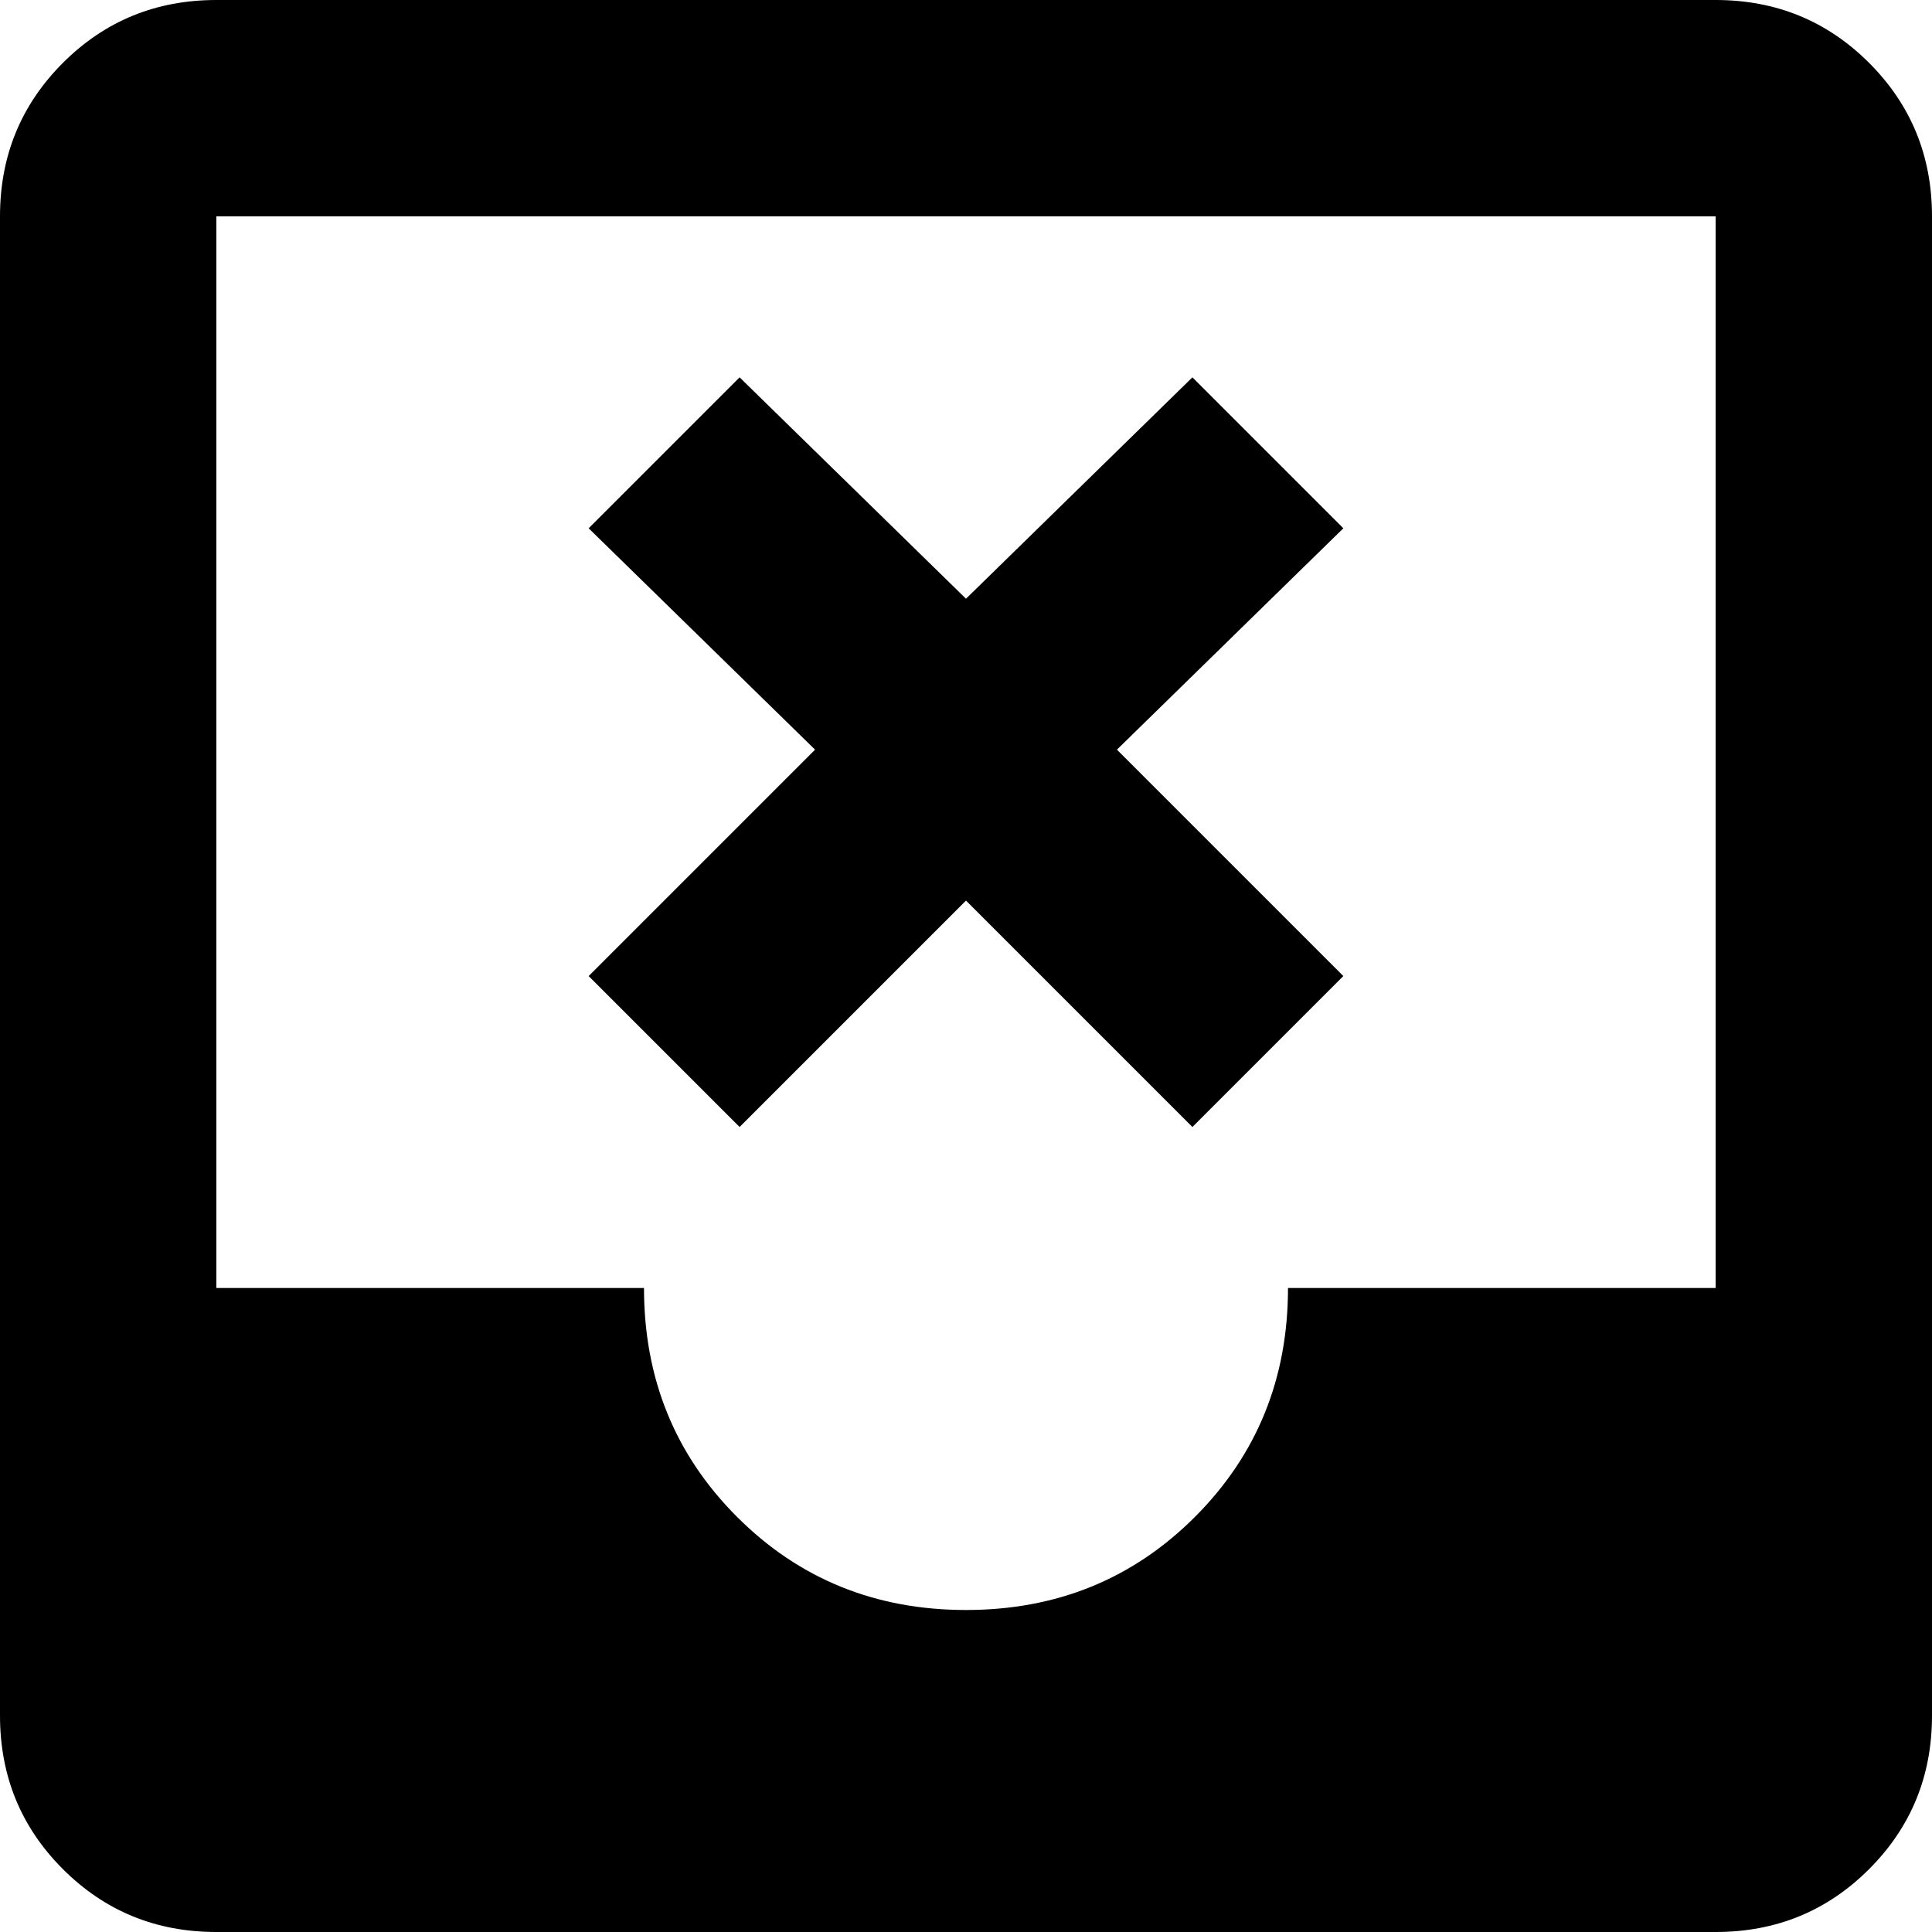 <svg xmlns="http://www.w3.org/2000/svg" viewBox="64 0 384 384">
      <g transform="scale(1 -1) translate(0 -384)">
        <path d="M405 128H320Q320 101 301.5 82.5Q283 64 256.0 64.0Q229 64 210.5 82.5Q192 101 192 128H107V341H405ZM405 384H107Q89 384 76.5 371.5Q64 359 64 341V43Q64 25 76.5 12.5Q89 0 107 0H405Q423 0 435.5 12.5Q448 25 448 43V341Q448 359 435.5 371.5Q423 384 405 384ZM301 309 331 279 286 235 331 190 301 160 256 205 211 160 181 190 226 235 181 279 211 309 256 265Z" />
      </g>
    </svg>